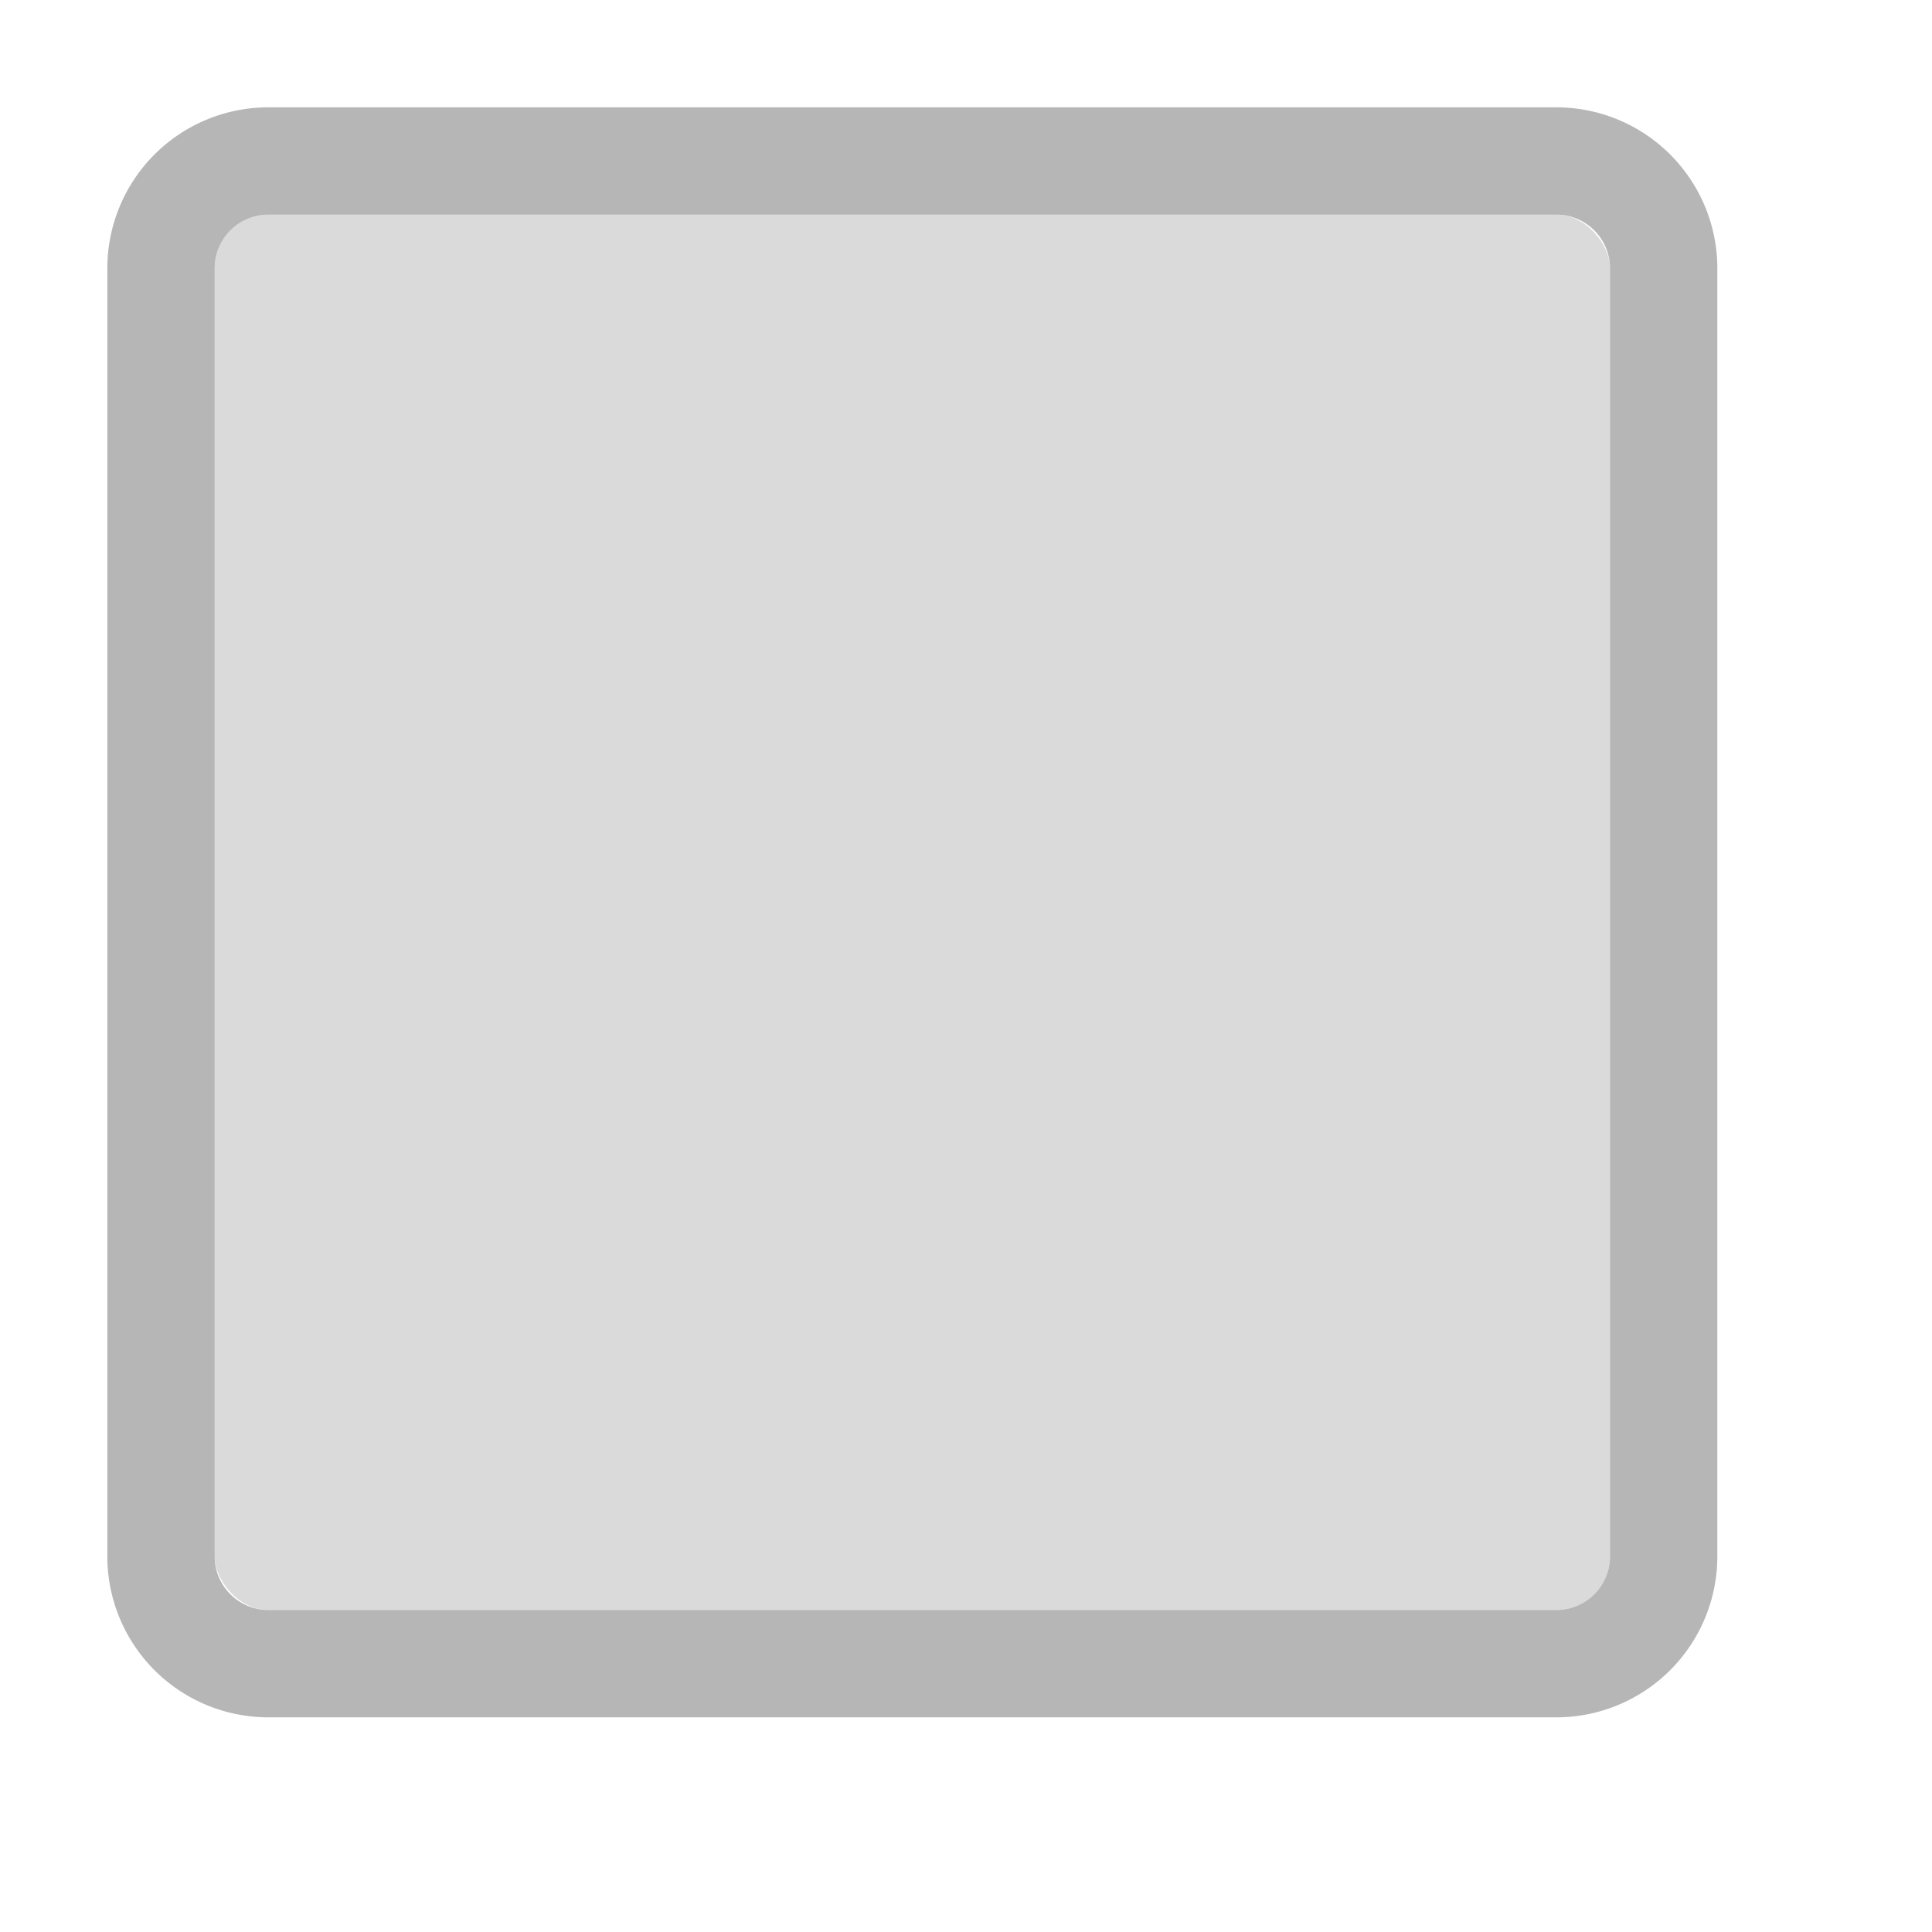 <svg xmlns="http://www.w3.org/2000/svg" viewBox="0 0 18 18"><path d="M14.5,16H2.5A1.5,1.5,0,0,1,1,14.5V2.5A1.5,1.5,0,0,1,2.5,1h12A1.5,1.5,0,0,1,16,2.5v12A1.5,1.5,0,0,1,14.5,16ZM2.5,2a.5.5,0,0,0-.5.5v12a.5.5,0,0,0,.5.5h12a.5.5,0,0,0,.5-.5V2.5a.5.5,0,0,0-.5-.5Z" style="fill:#b6b6b6"/><rect x="2" y="2" width="13" height="13" rx="0.5" style="fill:#b6b6b6;opacity:0.5"/></svg>